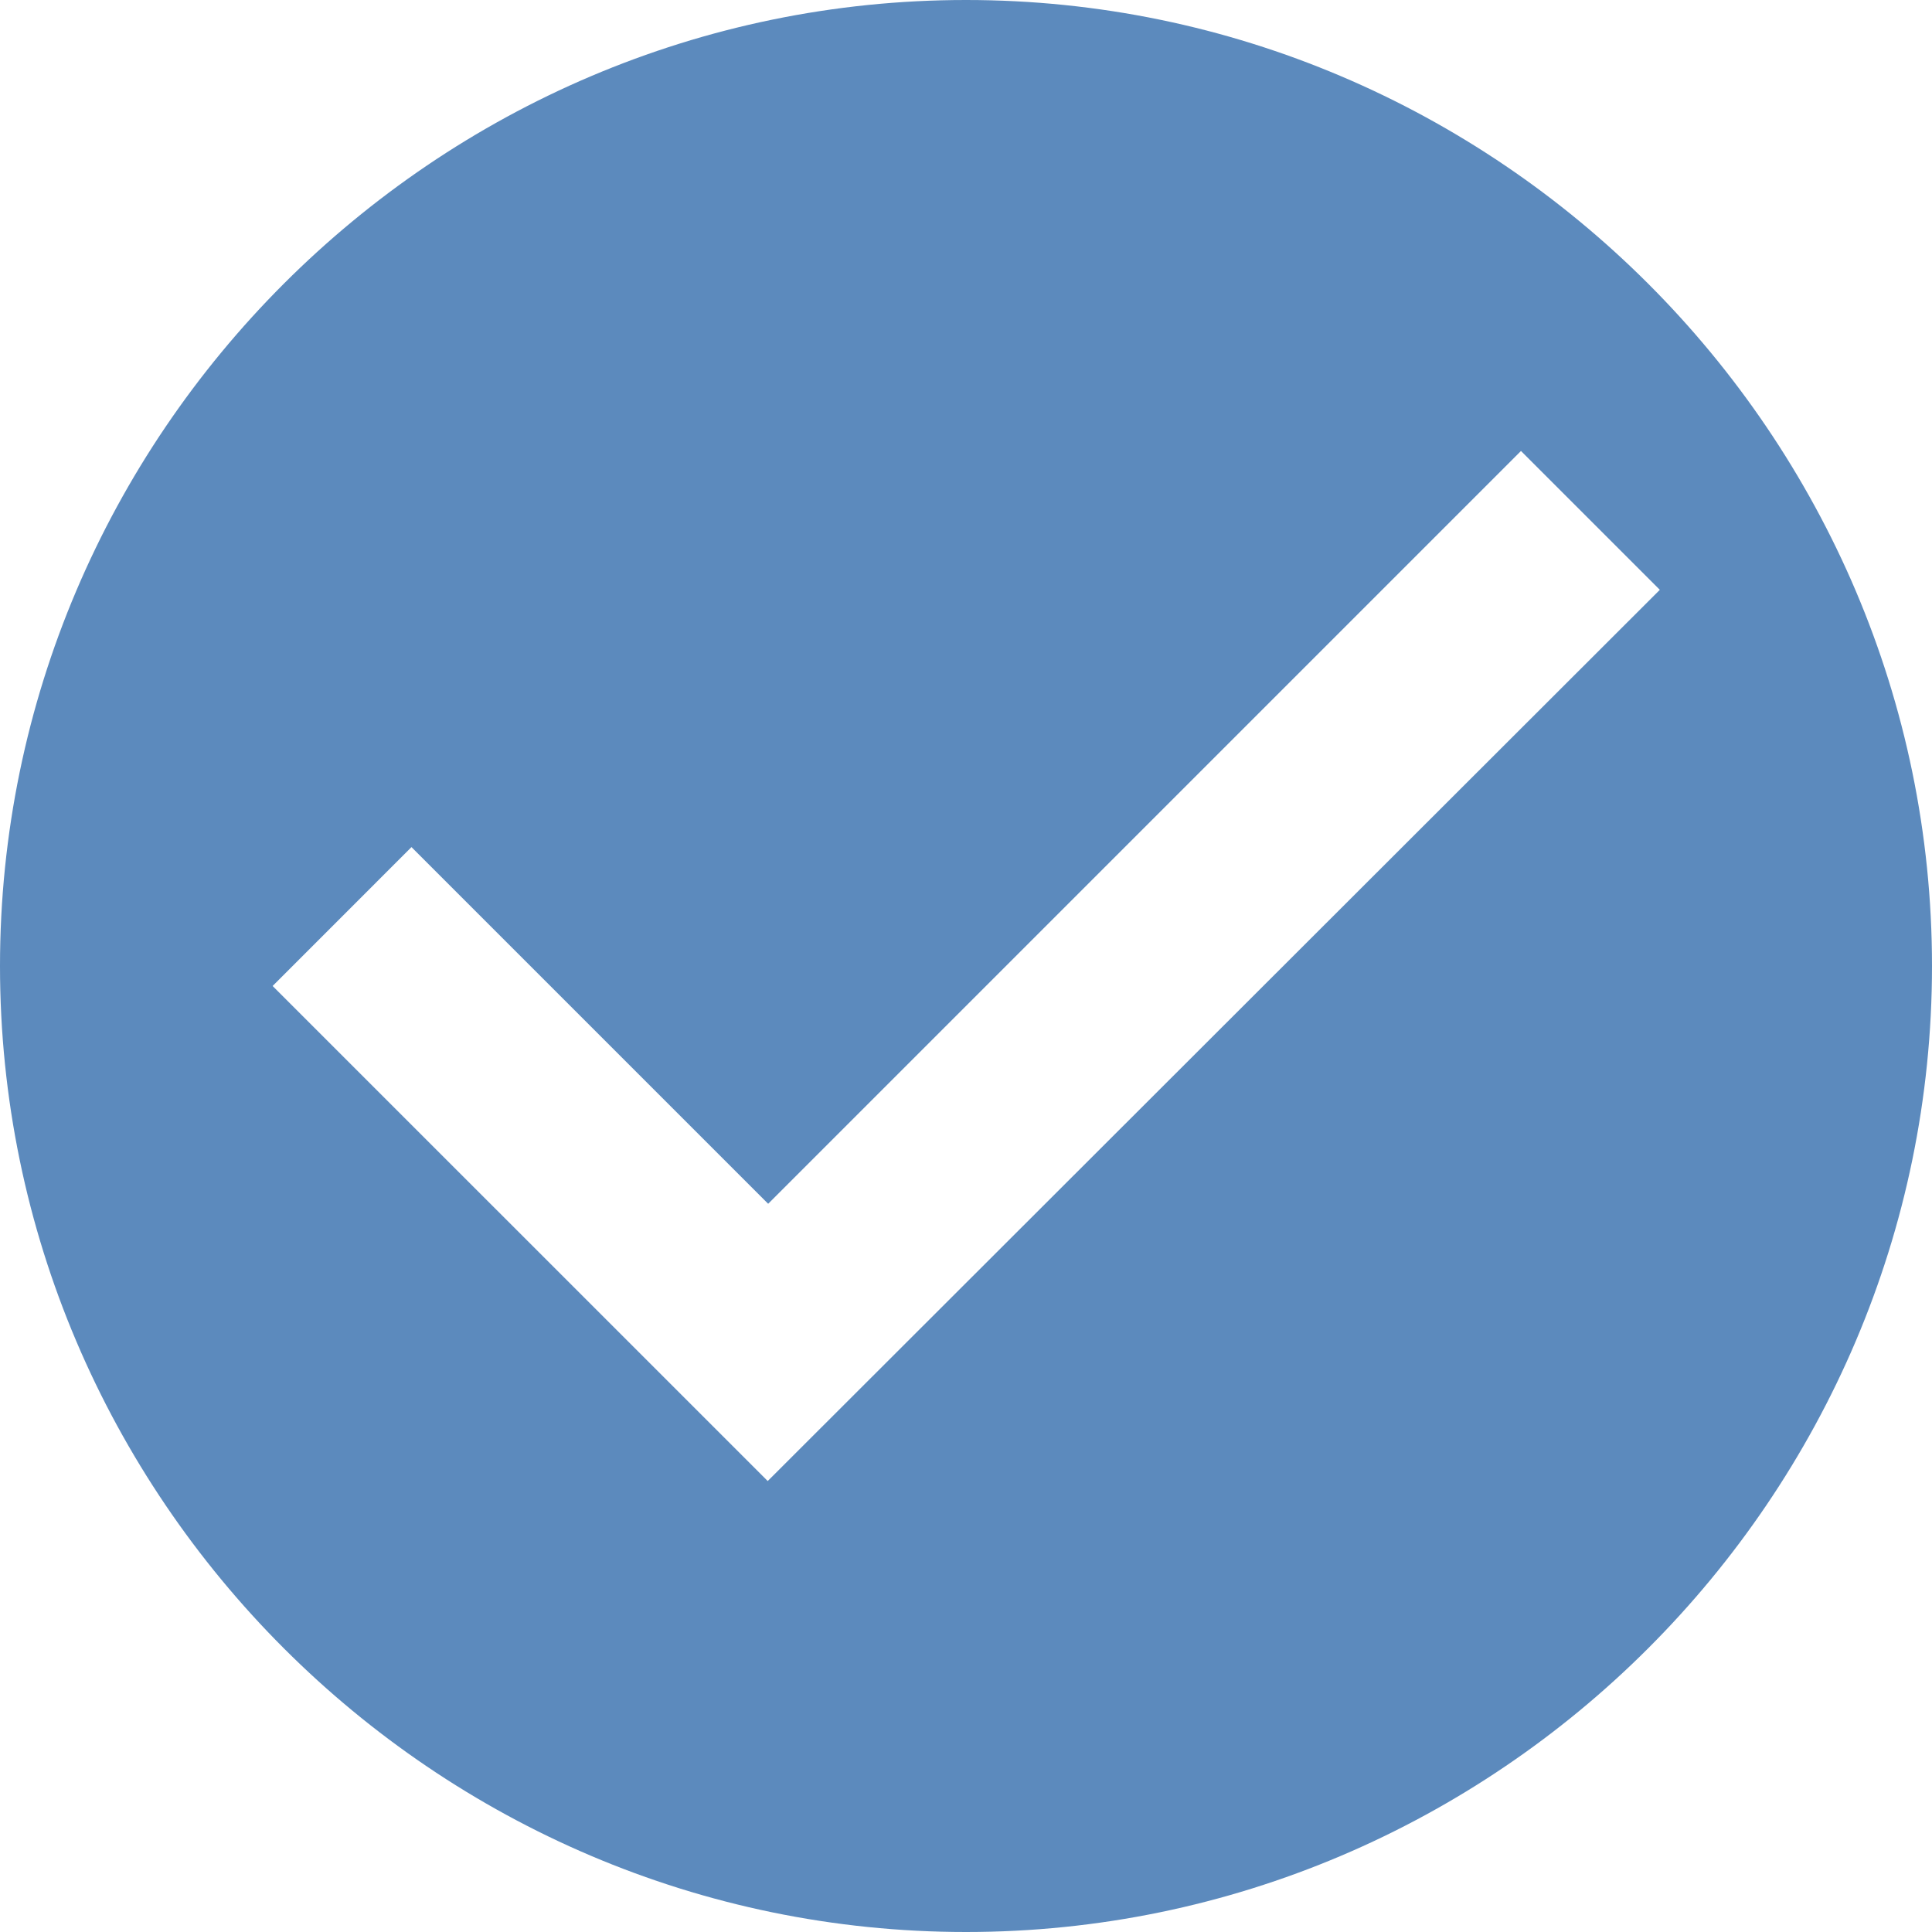 <?xml version="1.0" encoding="UTF-8"?>
<svg width="55px" height="55px" viewBox="0 0 55 55" version="1.1" xmlns="http://www.w3.org/2000/svg" xmlns:xlink="http://www.w3.org/1999/xlink">
    <!-- Generator: Sketch 55 (78076) - https://sketchapp.com -->
    <title>_ionicons_svg_md-checkmark-circle</title>
    <desc>Created with Sketch.</desc>
    <g id="Page-1" stroke="none" stroke-width="1" fill="none" fill-rule="evenodd">
        <g id="Login-Copy" transform="translate(-17, -252)" fill="#5C8ABD" fill-rule="nonzero">
            <g id="_ionicons_svg_md-checkmark-circle" transform="translate(17, 252)">
                <path d="M27.5,0 C12.375,0 0,12.375 0,27.5 C0,42.625 12.375,55 27.5,55 C42.625,55 55,42.625 55,27.5 C55,12.375 42.625,0 27.5,0 Z M21.855,42.162 L7.761,28.069 L11.714,24.115 L21.868,34.269 L43.299,12.838 L47.252,16.791 L21.855,42.162 Z" id="Shape"></path>
            </g>
        </g>
    </g>
</svg>